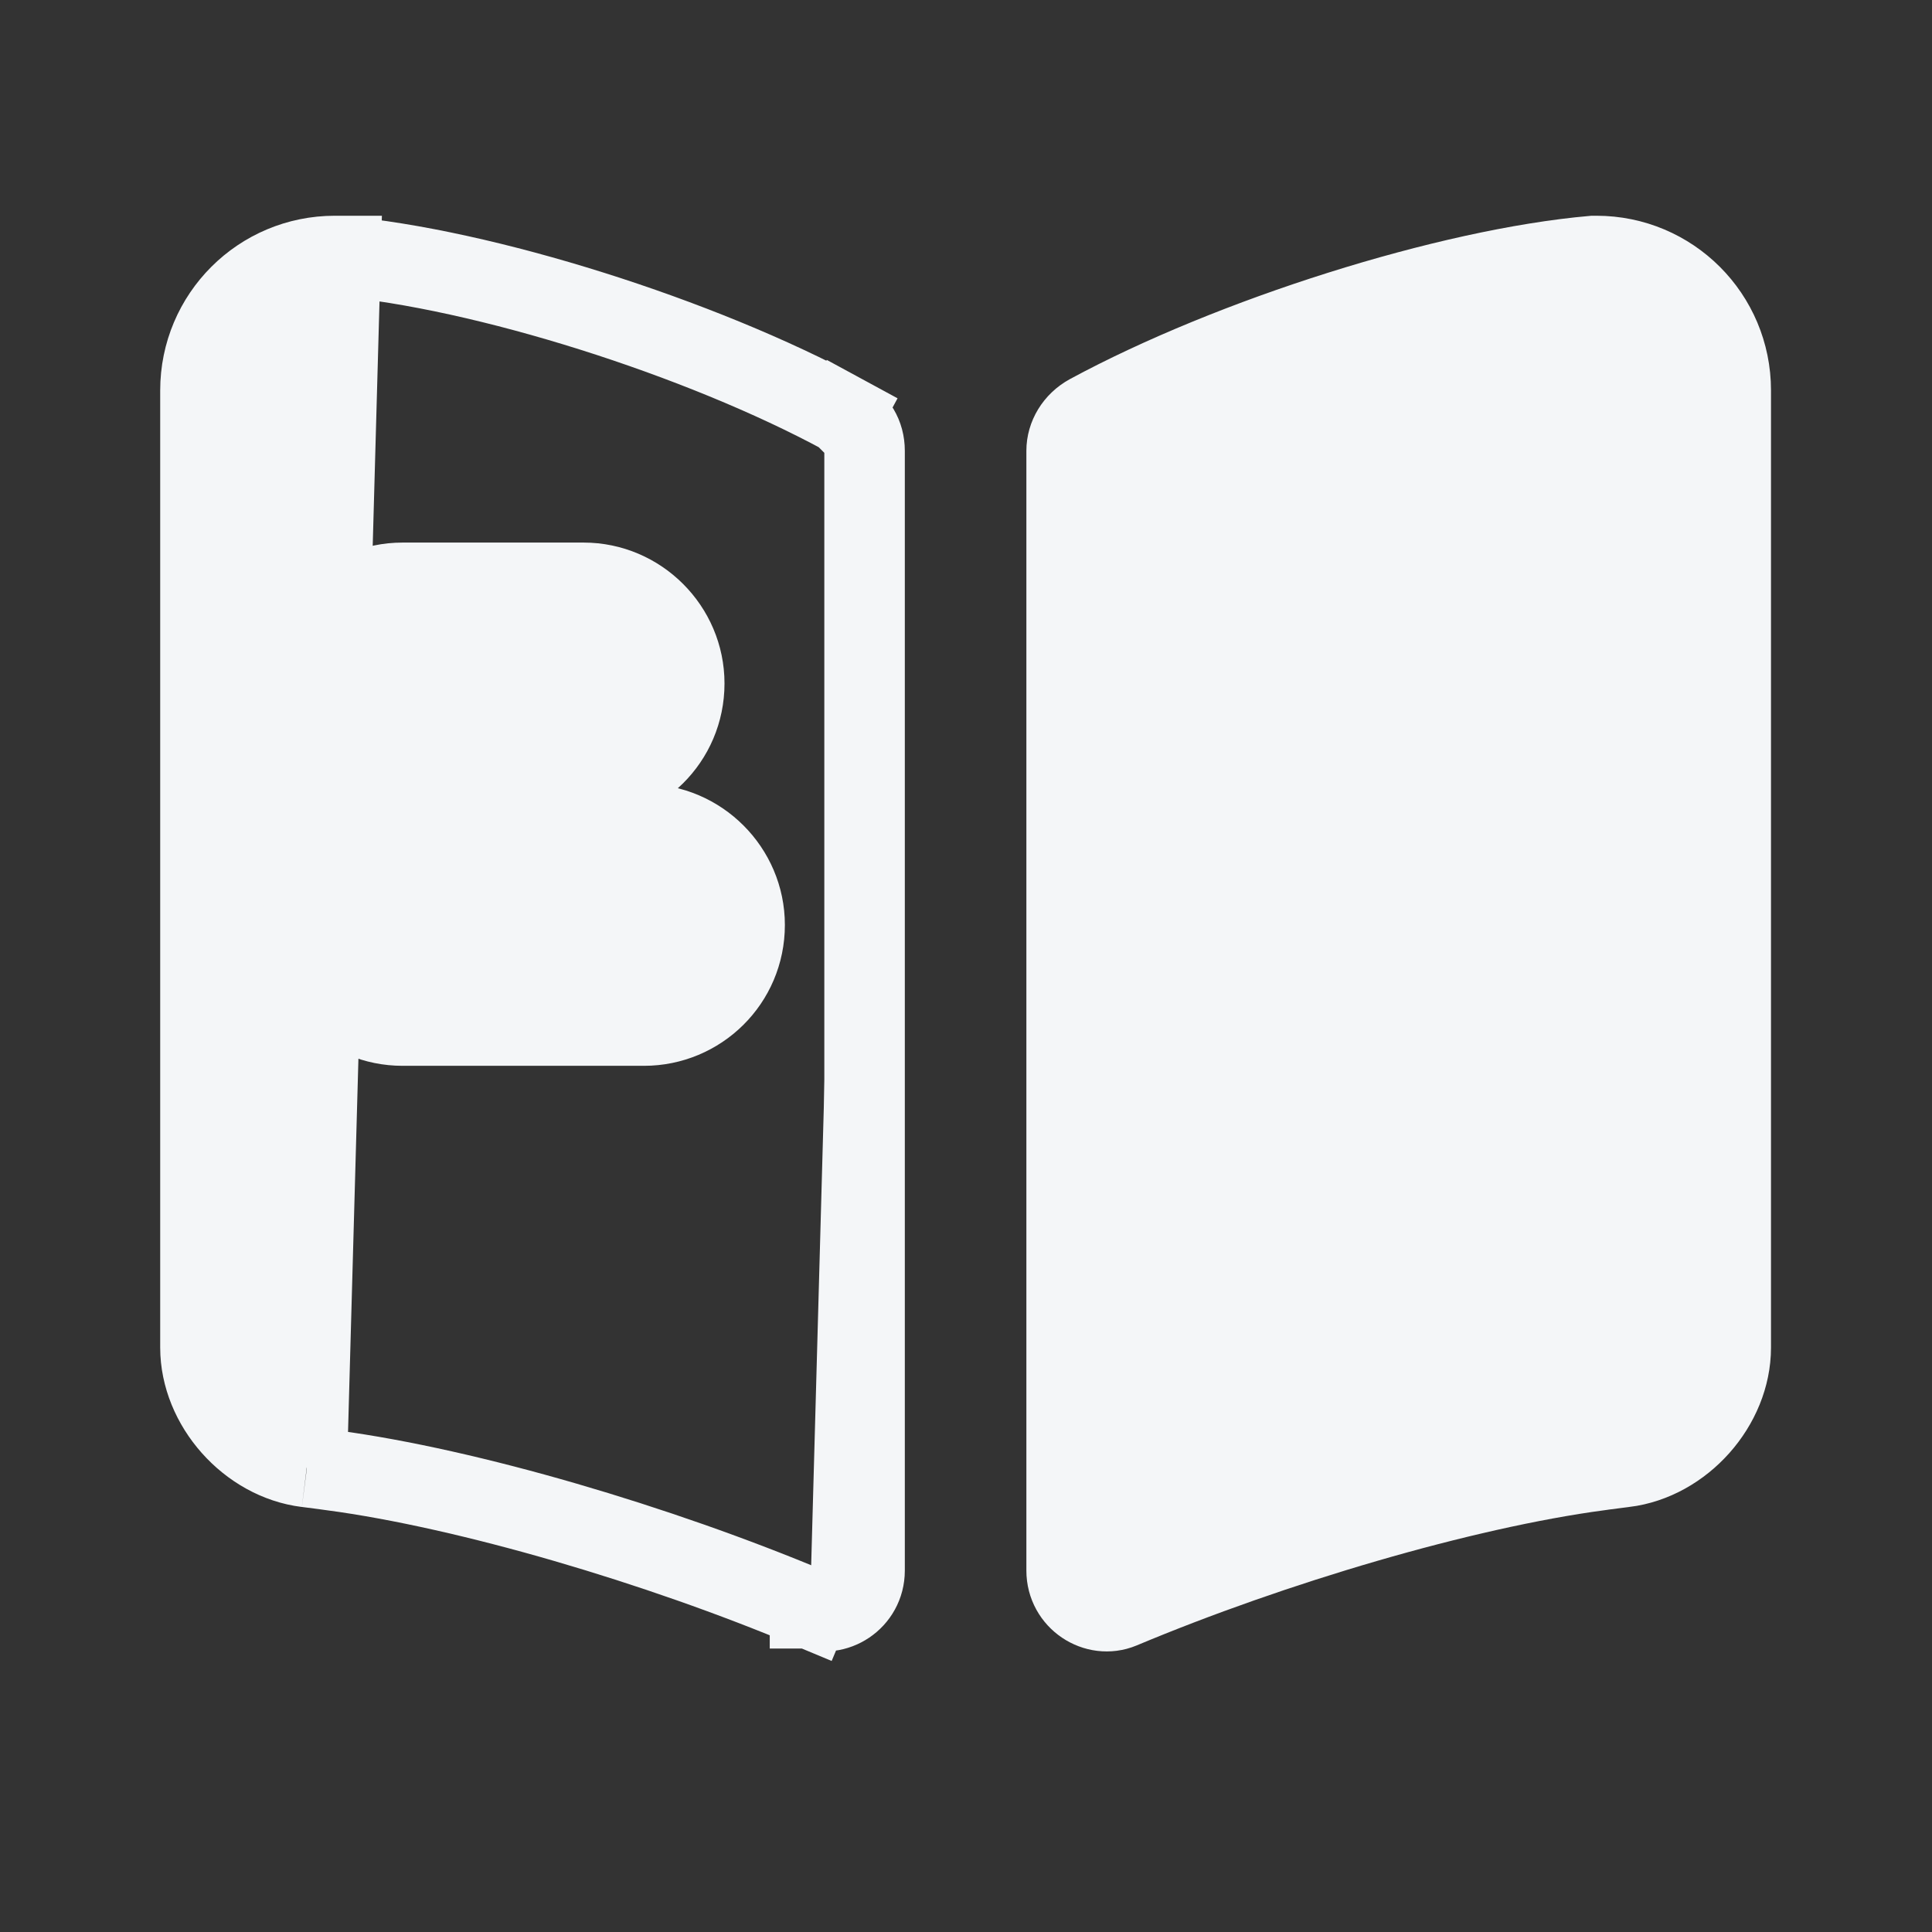 <svg width="24" height="24" viewBox="0 0 24 24" fill="none" xmlns="http://www.w3.org/2000/svg">
<rect x="0" y="0" width="24" height="24" fill="#333333" stroke="none"/>
<path d="M20.179 18.224L20.179 18.224L20.176 18.224L19.866 18.264L19.863 18.265C18.169 18.492 15.816 19.187 13.927 19.979C13.616 20.108 13.25 19.873 13.25 19.51V5.6C13.25 5.422 13.352 5.246 13.529 5.149C15.3 4.191 17.99 3.338 19.792 3.18H19.83C20.754 3.18 21.5 3.926 21.5 4.85V16.74C21.5 17.456 20.9 18.135 20.179 18.224Z" fill="#F4F6F8" stroke="#F4F6F8"/>
<path d="M3.811 18.224L3.814 18.224L4.124 18.264L4.126 18.265C5.821 18.492 8.174 19.187 10.062 19.979M3.811 18.224L4.23 3.18H4.208M3.811 18.224C3.09 18.135 2.49 17.456 2.49 16.74V4.85C2.49 3.926 3.236 3.18 4.16 3.18H4.208M3.811 18.224L4.208 3.18M10.062 19.979C10.063 19.979 10.063 19.979 10.063 19.979L9.87 20.44L10.062 19.978C10.062 19.979 10.062 19.979 10.062 19.979ZM10.062 19.979C10.374 20.108 10.74 19.873 10.74 19.51V5.6C10.74 5.406 10.643 5.243 10.471 5.149M10.471 5.149C10.472 5.15 10.472 5.15 10.472 5.15L10.71 4.71L10.471 5.149C10.471 5.149 10.471 5.149 10.471 5.149ZM10.471 5.149C8.7 4.191 6.01 3.338 4.208 3.18M7.25 7.24H5C4.314 7.24 3.75 7.804 3.75 8.49C3.75 9.191 4.318 9.74 5 9.74H7.25C7.932 9.74 8.5 9.191 8.5 8.49C8.5 7.804 7.936 7.24 7.25 7.24ZM5 12.74H8C8.682 12.74 9.25 12.191 9.25 11.49C9.25 10.804 8.686 10.24 8 10.24H5C4.314 10.24 3.75 10.804 3.75 11.49C3.75 12.191 4.318 12.74 5 12.74Z" fill="#F4F6F8" stroke="#F4F6F8"/>
</svg>
